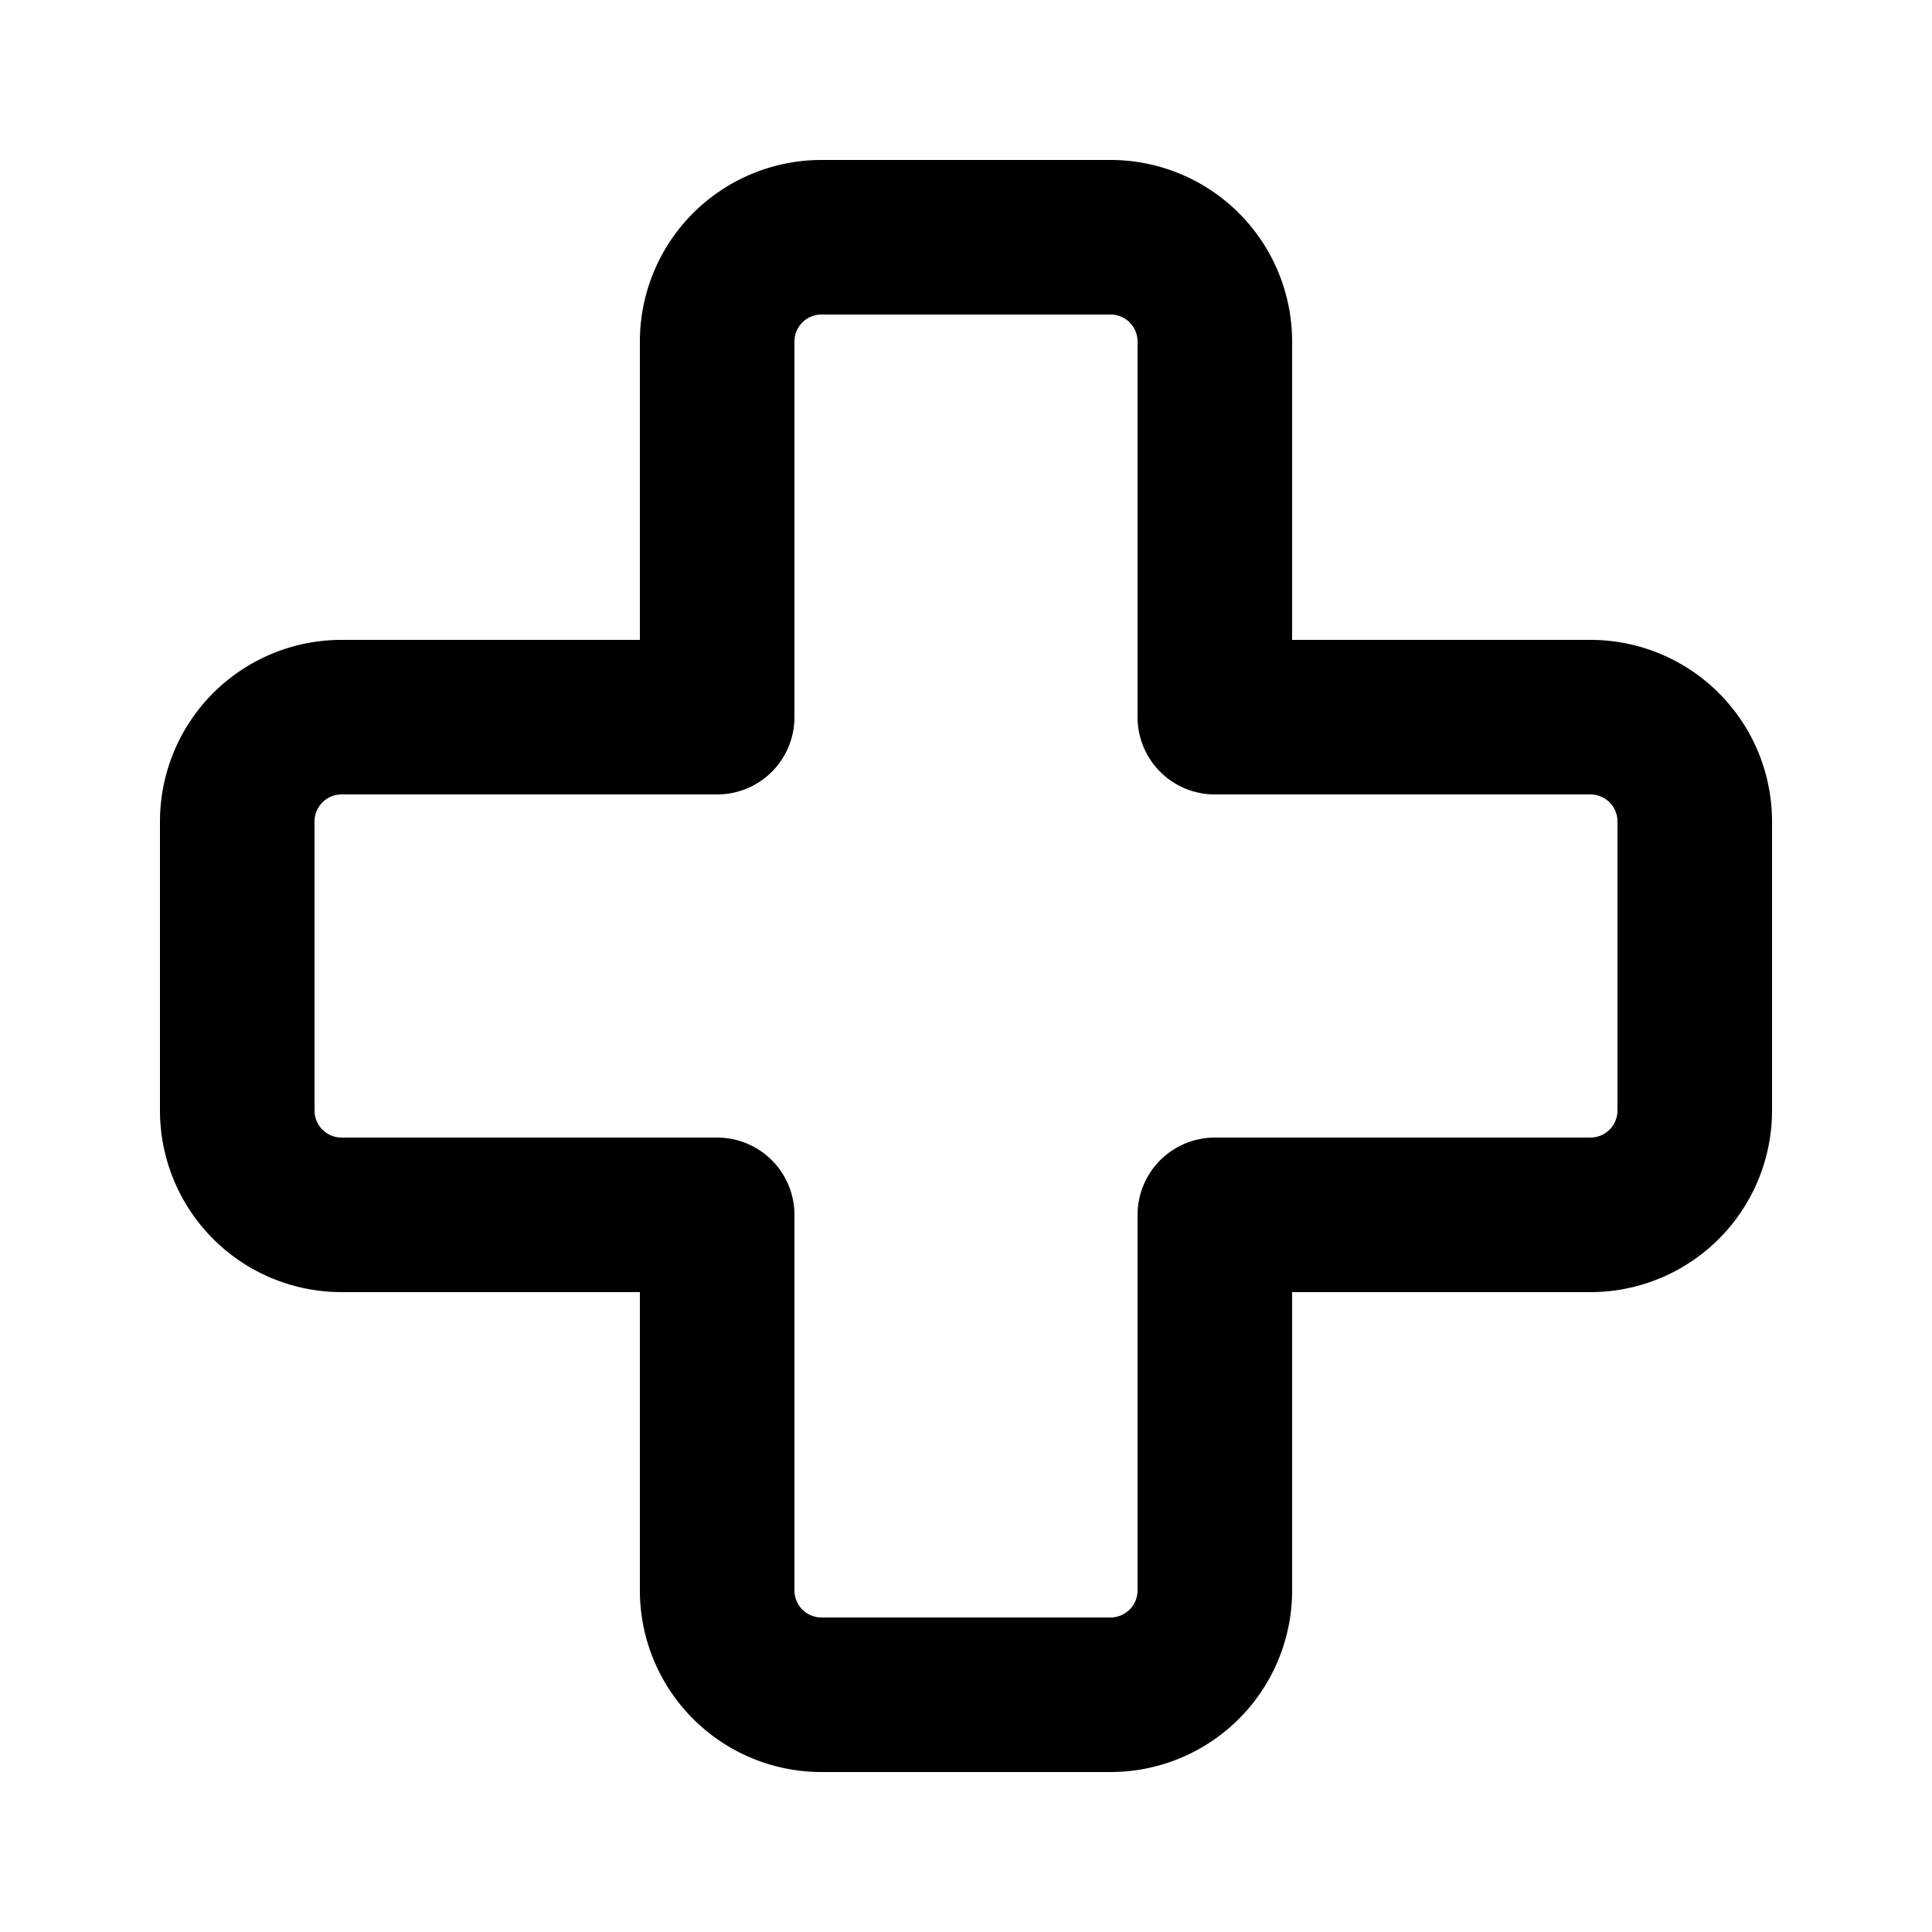 <svg xmlns="http://www.w3.org/2000/svg" data-name="Слой 1" viewBox="0 0 25 25"><path d="M15.72 16.53v4.06a1.35 1.35 0 0 1-1.35 1.34h-3.74a1.35 1.35 0 0 1-1.35-1.34v-4.87H4.41a1.35 1.35 0 0 1-1.34-1.35v-3.74a1.35 1.35 0 0 1 1.34-1.35h4.87V4.41a1.35 1.35 0 0 1 1.35-1.34h3.74a1.35 1.35 0 0 1 1.35 1.34v4.87h4.87a1.35 1.35 0 0 1 1.34 1.35v3.74a1.35 1.35 0 0 1-1.34 1.35h-4.87Z" style="fill:none;stroke:#000;stroke-linecap:round;stroke-linejoin:round;stroke-width:2px"/></svg>